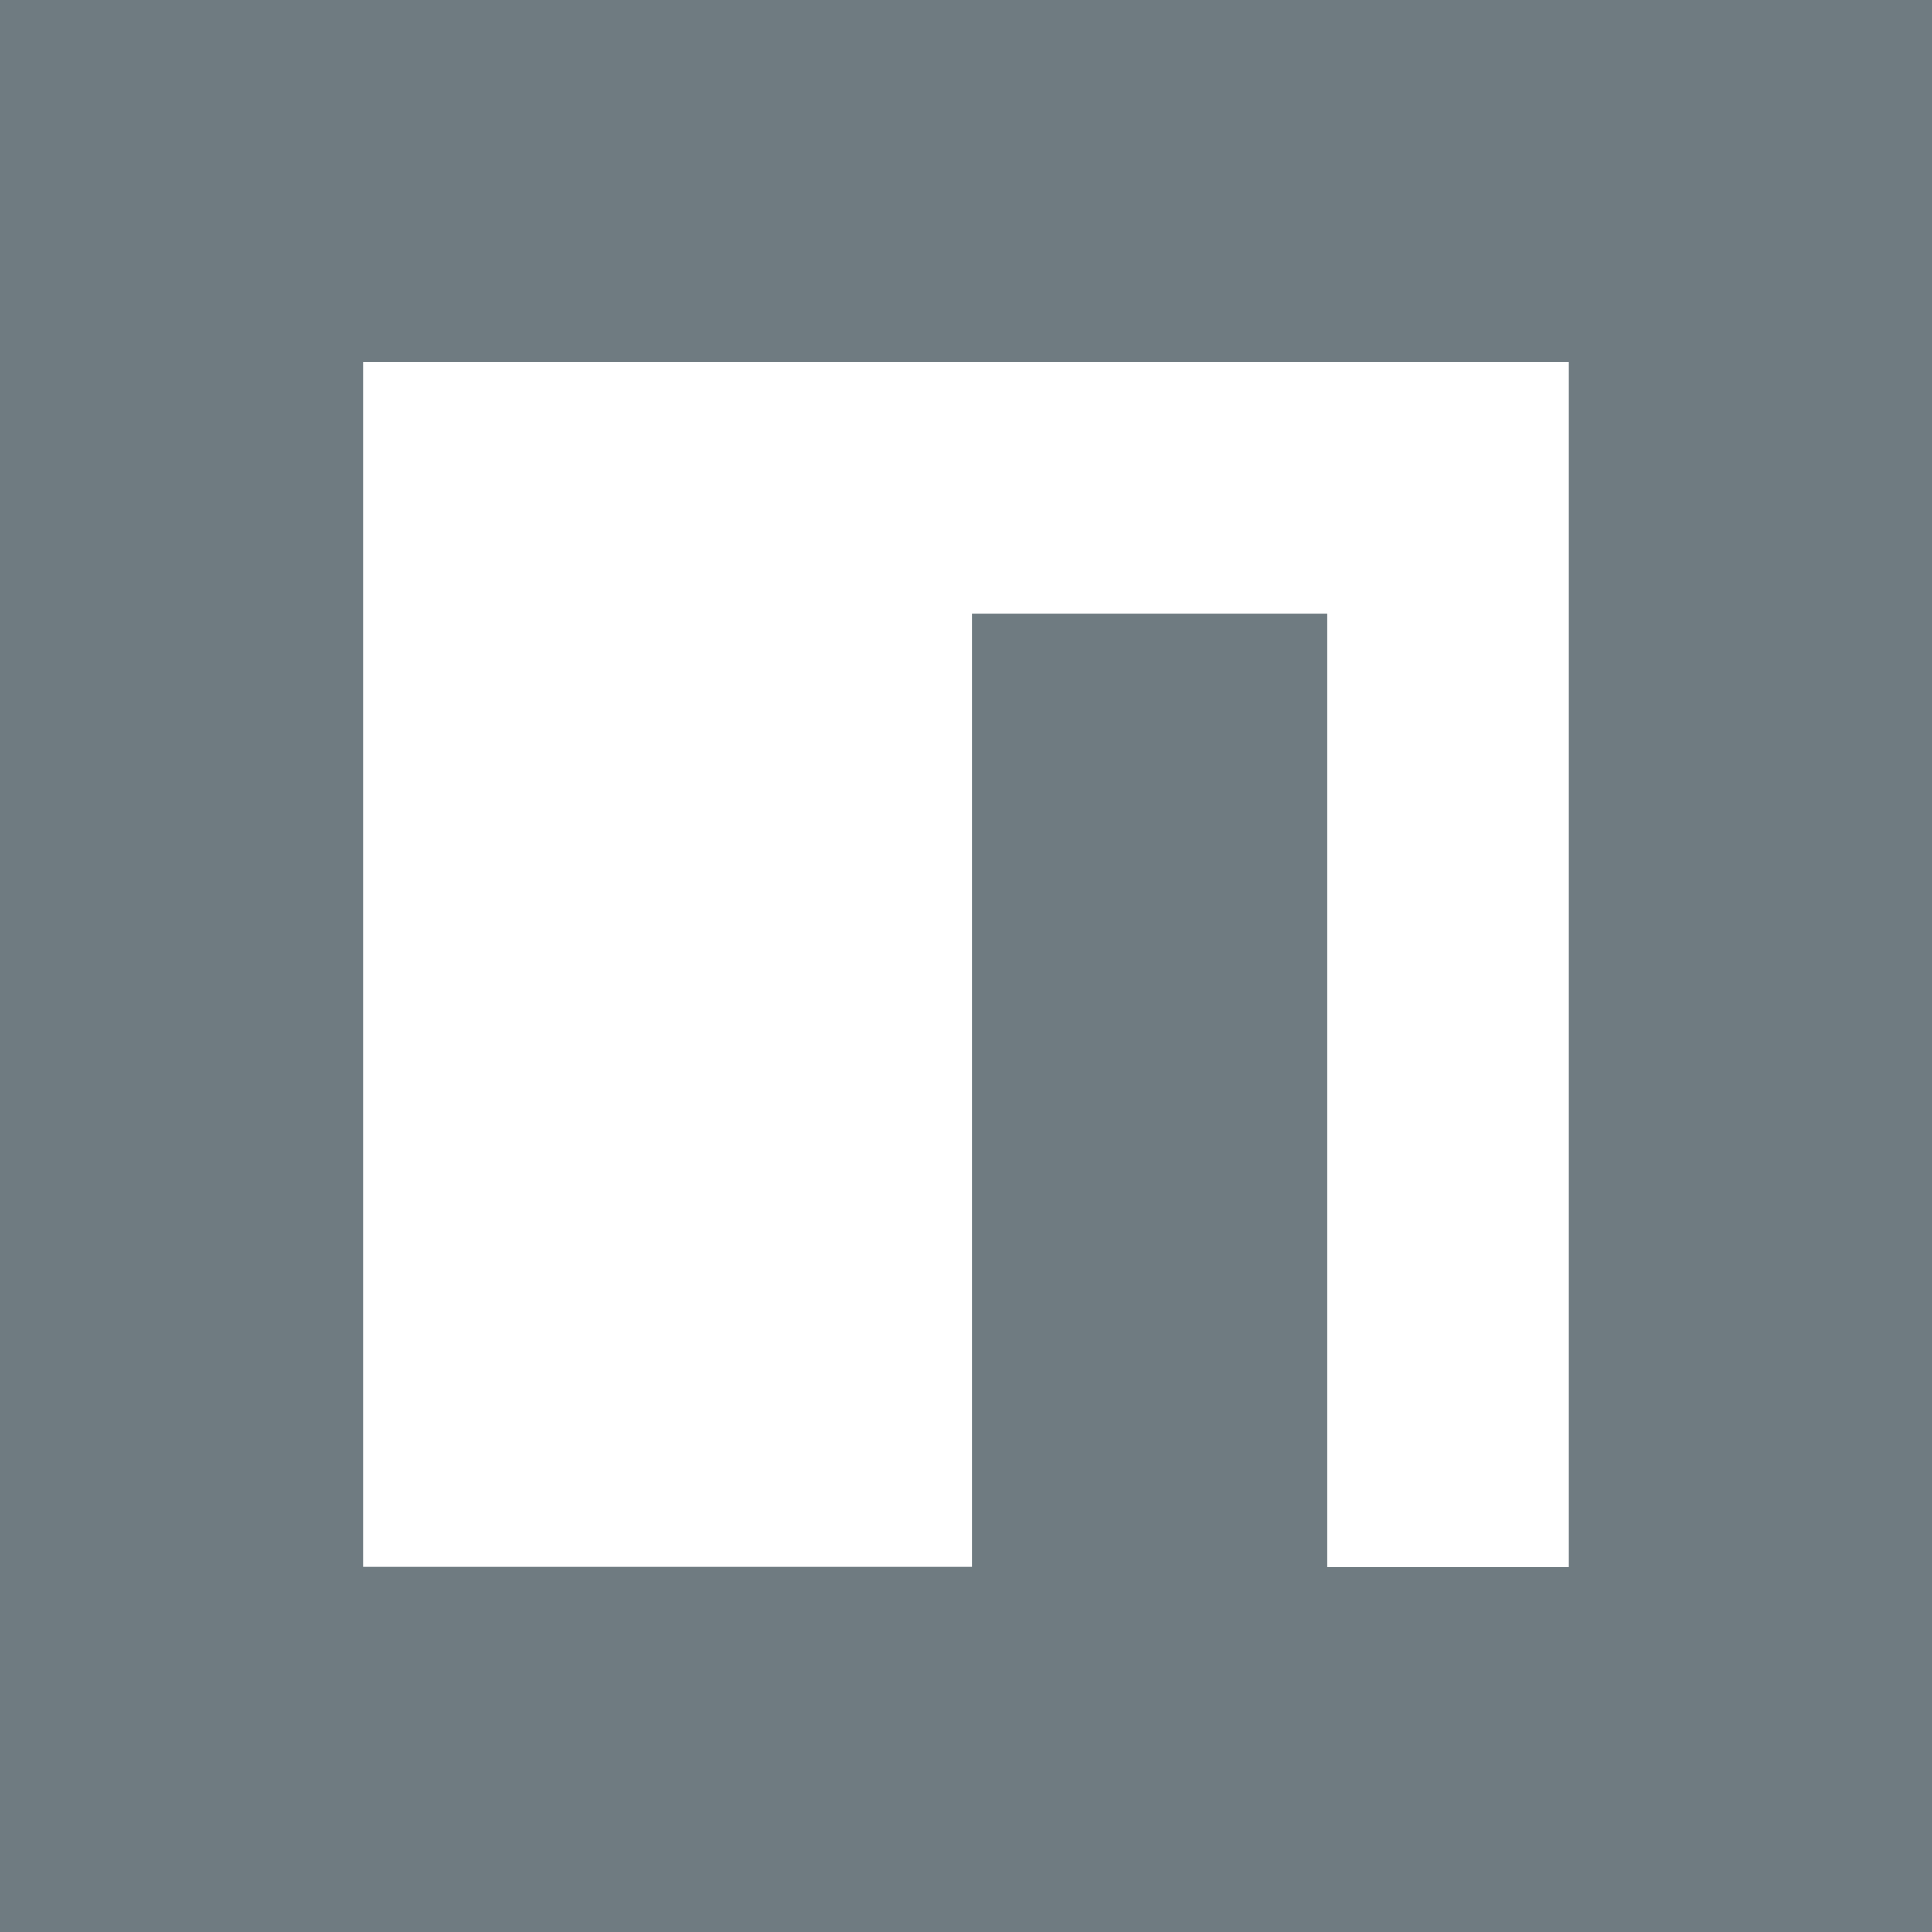 <svg xmlns="http://www.w3.org/2000/svg" data-name="Layer 1" width="990" height="990" viewBox="0 0 990 990"><path fill="#6f7b81" d="M0 990V0h990v990zm186.19-804.47V803h312V314.29H680v488.8h123.78V185.53z"/><path fill="transparent" d="M186.19 185.53h617.6v617.56H680v-488.8H498.17V803h-312z"/></svg>